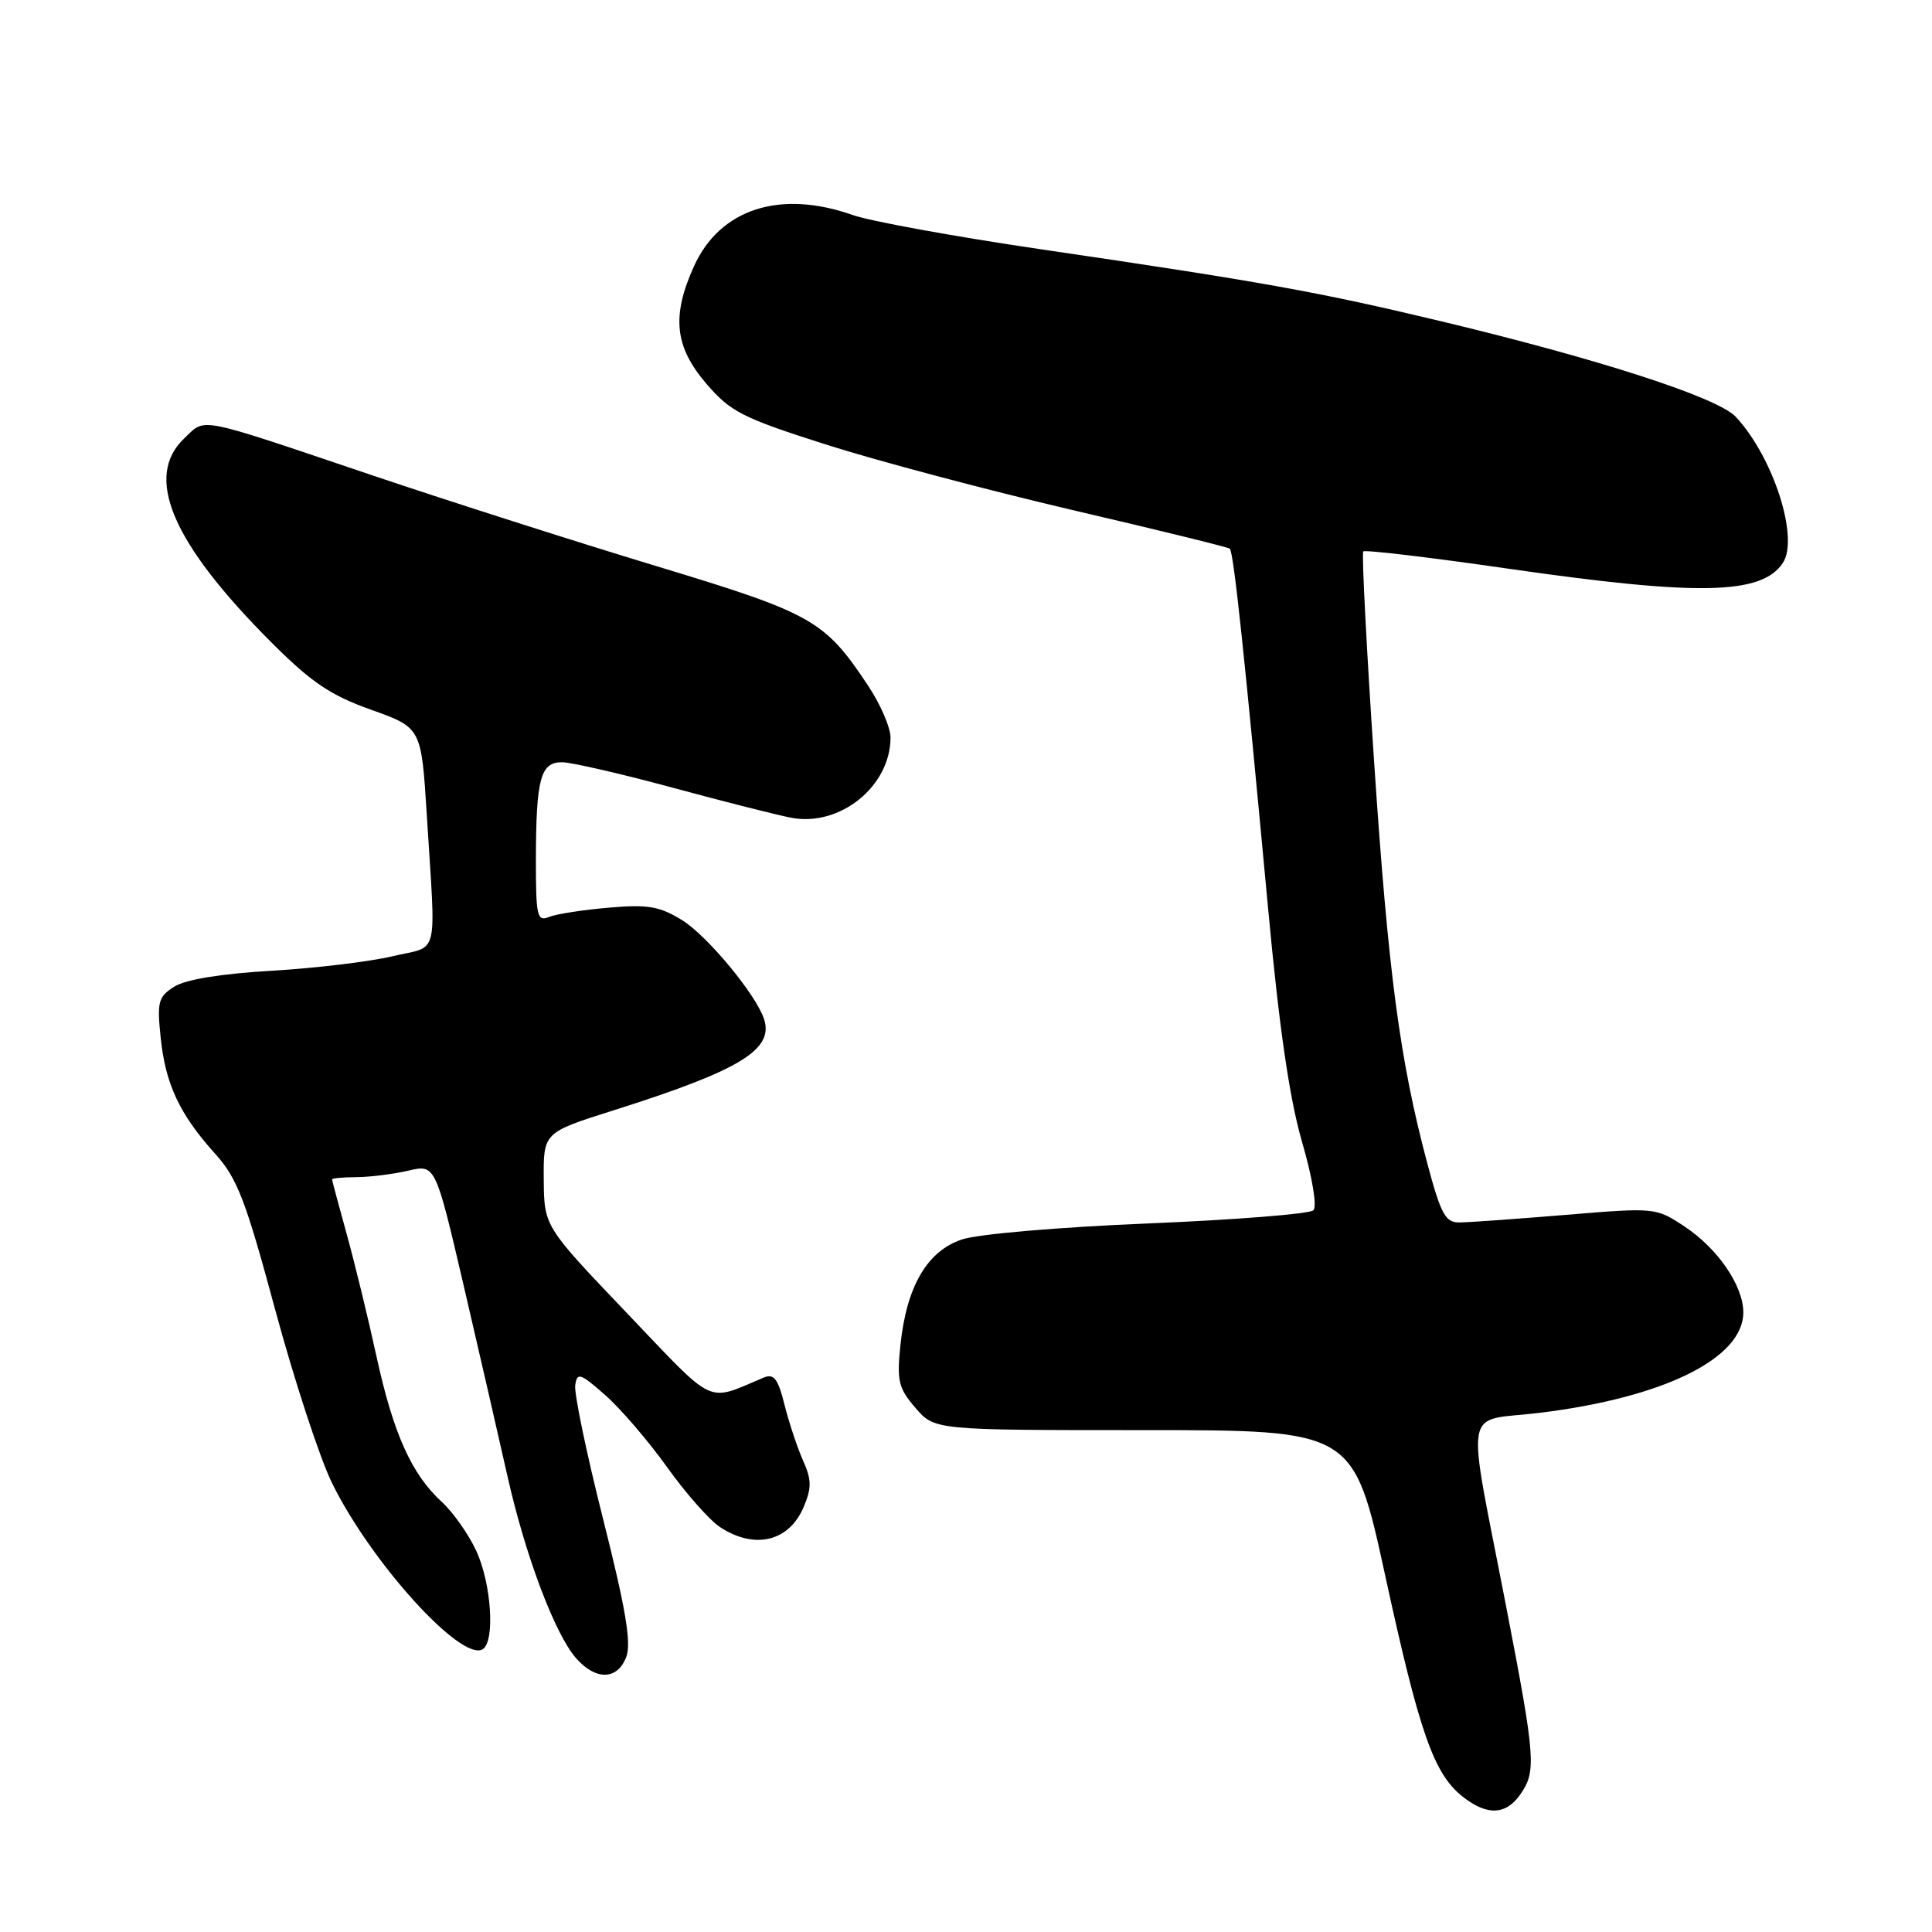 <?xml version="1.0" encoding="UTF-8" standalone="no"?>
<!DOCTYPE svg PUBLIC "-//W3C//DTD SVG 1.1//EN" "http://www.w3.org/Graphics/SVG/1.1/DTD/svg11.dtd" >
<svg xmlns="http://www.w3.org/2000/svg" xmlns:xlink="http://www.w3.org/1999/xlink" version="1.1" viewBox="0 0 256 256">
 <g >
 <path fill="currentColor"
d=" M 201.44 237.78 C 203.59 234.71 203.47 233.03 199.61 213.06 C 194.24 185.29 193.69 188.48 204.08 187.20 C 220.49 185.18 231.01 179.98 231.00 173.88 C 230.99 170.37 227.61 165.43 223.23 162.53 C 219.40 160.00 219.33 159.99 207.44 160.98 C 200.87 161.52 194.54 161.98 193.36 161.98 C 191.53 162.00 190.92 160.87 189.15 154.25 C 185.48 140.49 183.96 129.04 182.08 101.00 C 181.07 85.88 180.42 73.31 180.64 73.07 C 180.85 72.83 189.46 73.85 199.76 75.34 C 225.04 78.99 233.42 78.82 236.23 74.60 C 238.43 71.31 234.98 60.58 230.00 55.23 C 227.62 52.68 211.98 47.61 191.00 42.58 C 174.63 38.66 167.20 37.33 137.85 33.02 C 126.50 31.35 115.30 29.31 112.98 28.49 C 103.37 25.10 95.41 27.67 91.96 35.27 C 88.97 41.87 89.39 45.92 93.56 50.80 C 96.78 54.56 98.31 55.35 109.37 58.88 C 116.10 61.03 130.81 64.94 142.05 67.57 C 153.30 70.19 162.70 72.50 162.95 72.70 C 163.46 73.11 164.89 86.60 168.02 120.28 C 169.49 136.10 170.86 145.58 172.52 151.28 C 173.89 155.99 174.54 159.86 174.03 160.37 C 173.55 160.85 163.73 161.63 152.20 162.11 C 140.41 162.59 129.60 163.52 127.47 164.23 C 122.84 165.78 120.12 170.46 119.31 178.24 C 118.82 182.99 119.06 183.95 121.30 186.55 C 123.84 189.50 123.84 189.50 151.60 189.50 C 179.35 189.50 179.35 189.50 183.56 208.83 C 188.09 229.65 189.99 235.06 193.82 238.07 C 197.04 240.61 199.53 240.51 201.44 237.78 Z  M 82.98 219.56 C 83.68 217.72 82.92 213.19 79.92 201.31 C 77.72 192.61 76.06 184.62 76.22 183.55 C 76.47 181.80 76.88 181.94 80.21 184.87 C 82.25 186.67 85.94 190.97 88.40 194.42 C 90.87 197.87 94.02 201.44 95.41 202.35 C 100.01 205.37 104.57 204.26 106.50 199.66 C 107.56 197.15 107.54 196.07 106.42 193.56 C 105.67 191.88 104.56 188.55 103.96 186.17 C 103.09 182.68 102.55 181.97 101.19 182.54 C 93.47 185.77 95.00 186.49 83.05 173.97 C 72.10 162.50 72.10 162.50 72.05 156.29 C 72.00 150.07 72.00 150.07 81.25 147.14 C 98.08 141.82 102.59 139.08 101.23 135.00 C 100.13 131.72 93.71 123.98 90.37 121.92 C 87.41 120.09 85.85 119.82 80.67 120.27 C 77.28 120.56 73.71 121.11 72.75 121.50 C 71.17 122.15 71.00 121.42 71.01 113.86 C 71.03 103.19 71.62 101.00 74.45 101.00 C 75.66 101.00 82.25 102.51 89.08 104.36 C 95.91 106.21 103.01 108.01 104.86 108.36 C 111.32 109.58 118.00 104.17 118.00 97.72 C 118.00 96.41 116.68 93.35 115.07 90.92 C 109.26 82.16 107.75 81.30 86.86 74.98 C 76.21 71.75 59.40 66.38 49.50 63.04 C 25.71 55.01 27.33 55.34 24.45 58.05 C 19.03 63.14 22.74 71.88 35.92 85.08 C 41.24 90.41 43.77 92.12 49.16 94.04 C 55.83 96.42 55.83 96.42 56.55 107.96 C 57.76 127.42 58.29 125.22 52.00 126.71 C 48.98 127.43 41.78 128.29 36.00 128.63 C 29.38 129.01 24.62 129.78 23.12 130.72 C 20.97 132.07 20.79 132.72 21.29 137.49 C 21.92 143.66 23.81 147.67 28.51 152.88 C 31.43 156.11 32.55 159.01 36.47 173.57 C 38.99 182.88 42.37 193.20 43.99 196.50 C 49.16 207.04 61.15 220.26 63.96 218.53 C 65.62 217.50 65.12 209.86 63.11 205.50 C 62.09 203.30 60.04 200.38 58.53 199.00 C 54.53 195.33 52.12 189.97 49.88 179.71 C 48.79 174.69 47.02 167.43 45.95 163.56 C 44.88 159.70 44.00 156.42 44.00 156.27 C 44.00 156.12 45.46 155.99 47.25 155.98 C 49.04 155.96 52.12 155.58 54.10 155.12 C 57.69 154.28 57.69 154.28 61.45 170.39 C 63.51 179.25 66.11 190.55 67.22 195.50 C 69.58 206.06 73.54 216.58 76.36 219.75 C 78.97 222.70 81.81 222.62 82.98 219.56 Z "/>
</g>
</svg>